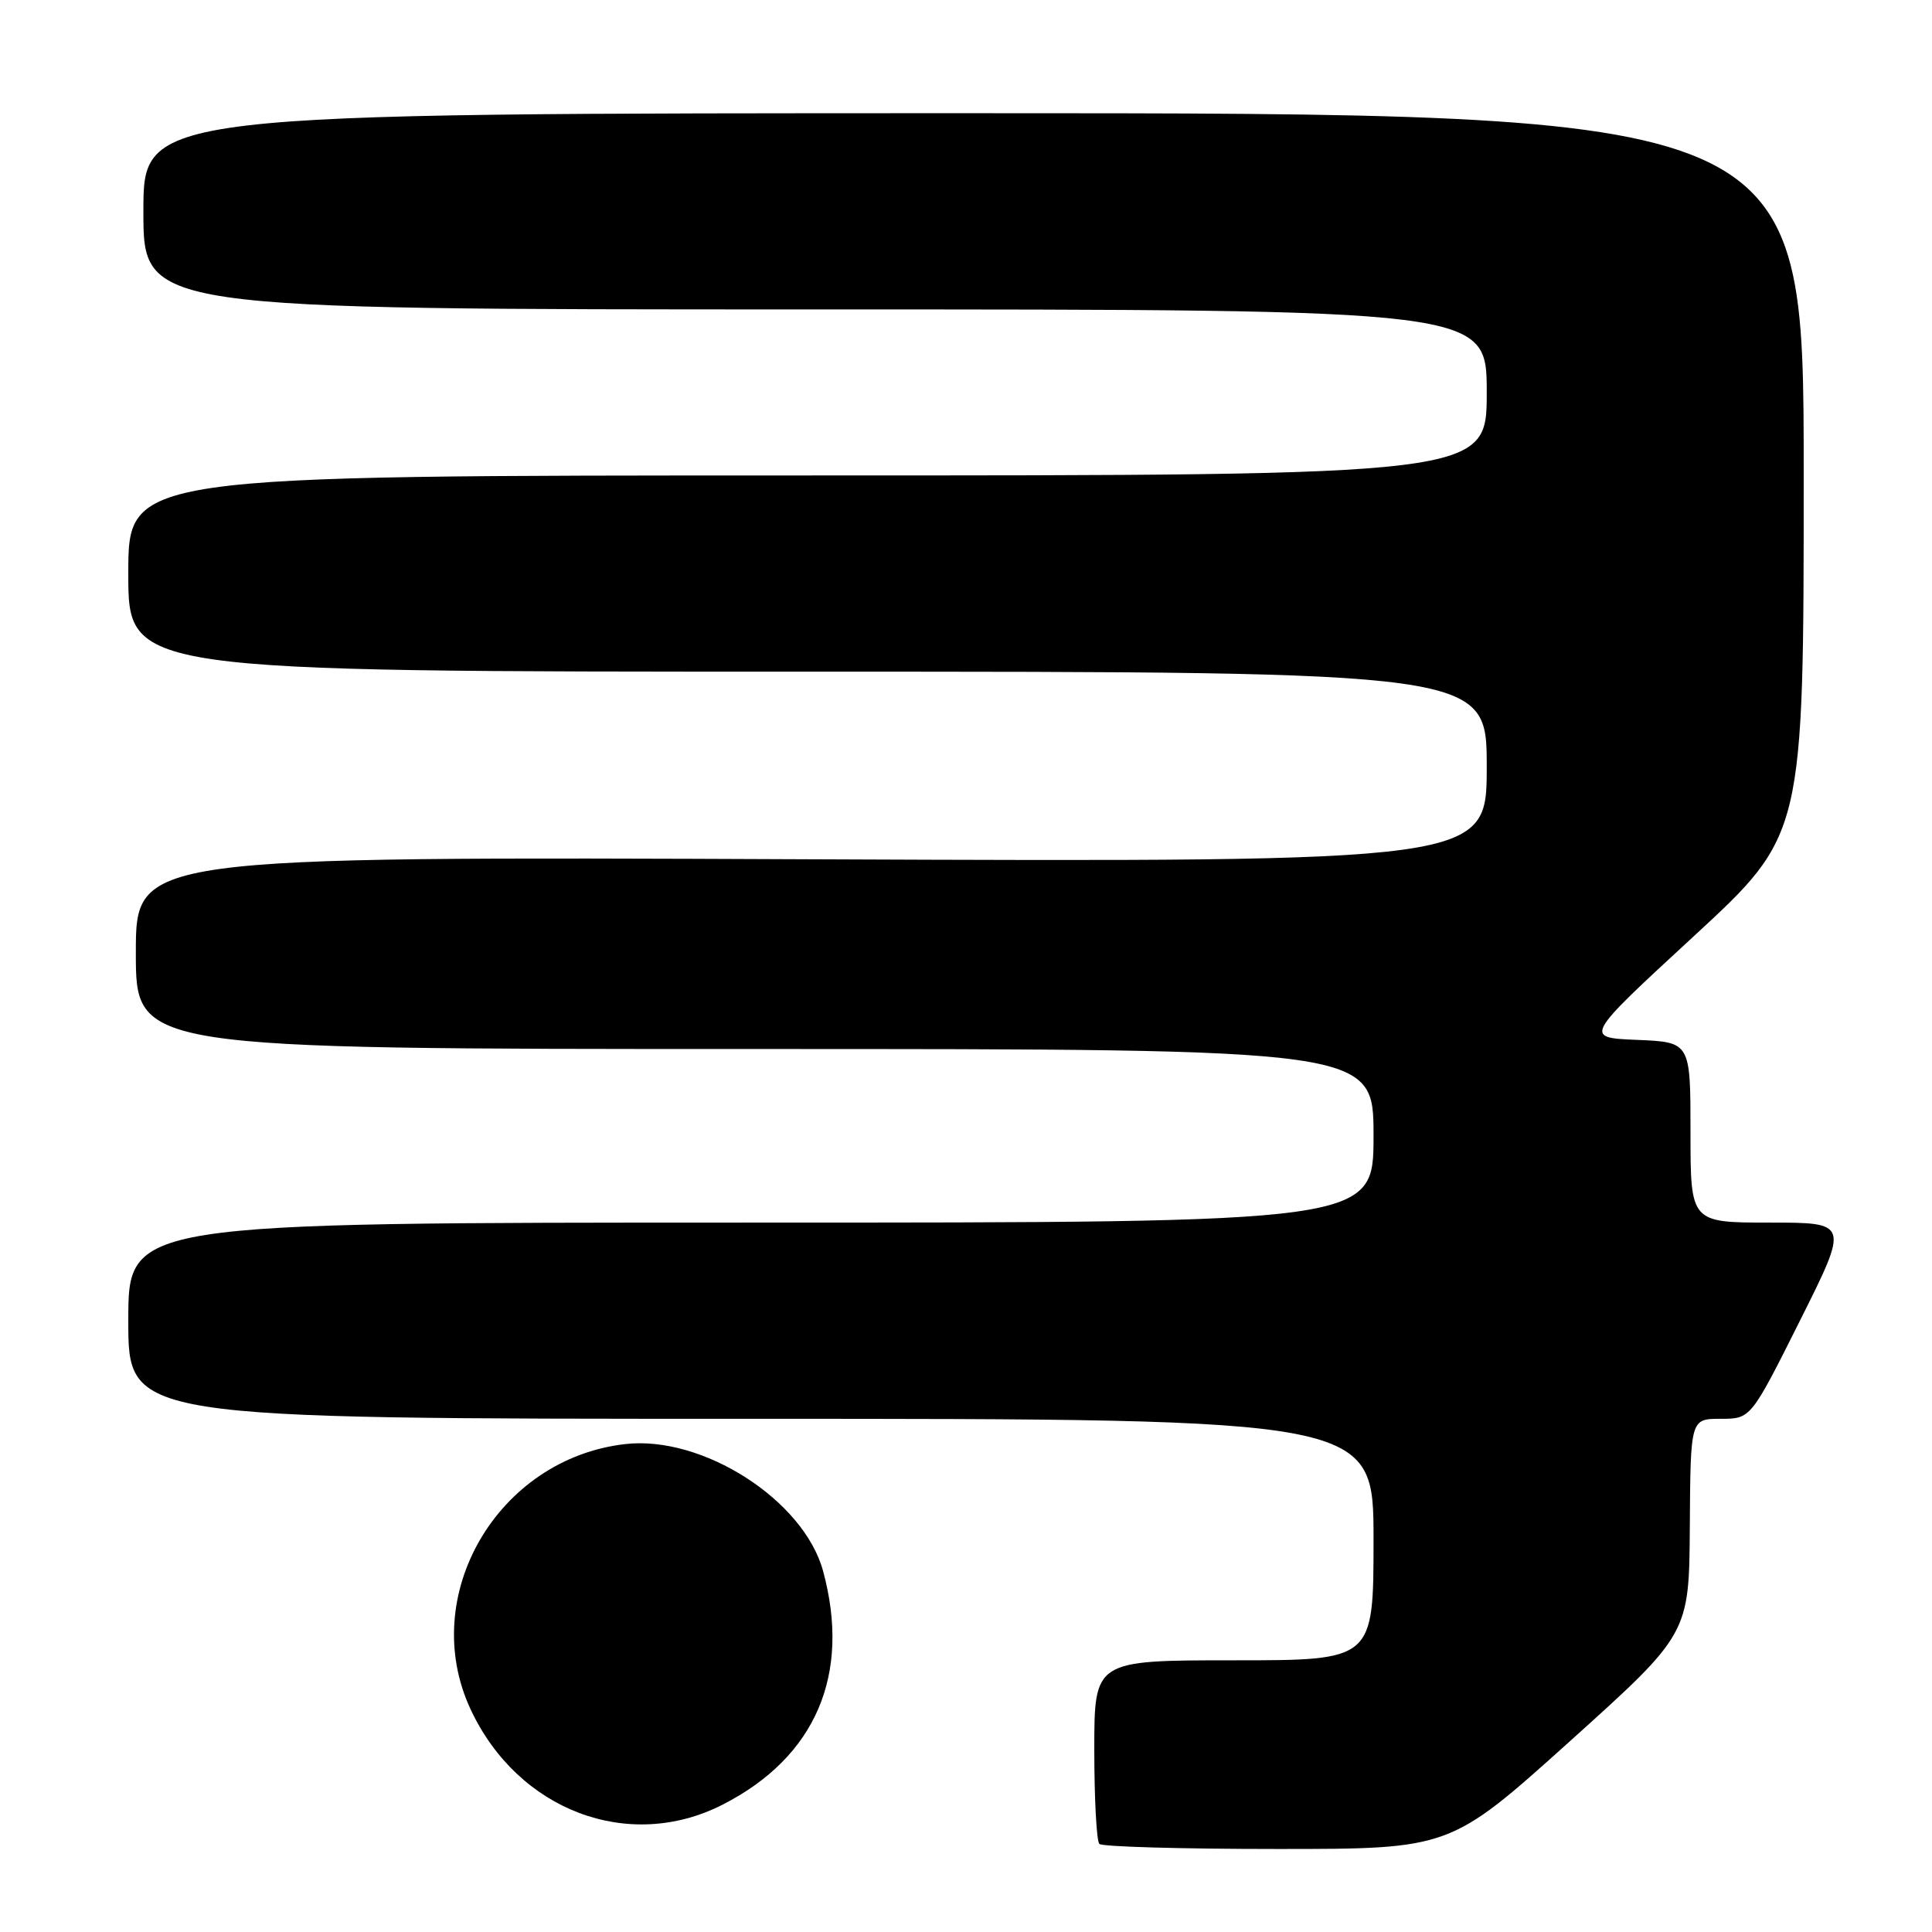 <?xml version="1.0" encoding="UTF-8" standalone="no"?>
<!DOCTYPE svg PUBLIC "-//W3C//DTD SVG 1.1//EN" "http://www.w3.org/Graphics/SVG/1.1/DTD/svg11.dtd" >
<svg xmlns="http://www.w3.org/2000/svg" xmlns:xlink="http://www.w3.org/1999/xlink" version="1.1" viewBox="0 0 256 256">
 <g >
 <path fill="currentColor"
d=" M 207.99 230.75 C 223.82 216.50 223.82 216.50 223.91 202.25 C 224.00 188.00 224.00 188.00 227.99 188.00 C 231.99 188.00 231.99 188.00 238.50 175.00 C 245.01 162.00 245.01 162.00 234.51 162.00 C 224.00 162.00 224.00 162.00 224.00 150.04 C 224.00 138.09 224.00 138.09 216.93 137.79 C 209.85 137.50 209.85 137.50 224.43 124.06 C 239.00 110.62 239.00 110.62 239.00 62.81 C 239.00 15.00 239.00 15.00 129.00 15.00 C 19.00 15.00 19.00 15.00 19.00 28.00 C 19.00 41.00 19.00 41.00 108.00 41.00 C 197.00 41.00 197.00 41.00 197.00 52.00 C 197.00 63.00 197.00 63.00 107.00 63.00 C 17.00 63.00 17.00 63.00 17.00 76.00 C 17.00 89.00 17.00 89.00 107.00 89.00 C 197.00 89.00 197.00 89.00 197.00 101.61 C 197.00 114.22 197.00 114.22 107.50 113.86 C 18.00 113.49 18.00 113.49 18.00 126.25 C 18.00 139.00 18.00 139.00 100.00 139.00 C 182.00 139.00 182.00 139.00 182.00 150.50 C 182.00 162.00 182.00 162.00 99.50 162.00 C 17.00 162.00 17.00 162.00 17.00 175.00 C 17.00 188.00 17.00 188.00 99.50 188.00 C 182.00 188.00 182.00 188.00 182.00 204.00 C 182.00 220.00 182.00 220.00 163.50 220.00 C 145.00 220.00 145.00 220.00 145.00 231.83 C 145.00 238.34 145.30 243.97 145.67 244.33 C 146.03 244.70 156.64 245.00 169.24 245.00 C 192.15 245.00 192.15 245.00 207.99 230.75 Z  M 95.74 239.13 C 108.08 232.84 112.79 221.89 109.06 208.16 C 106.50 198.76 93.08 190.16 82.82 191.35 C 65.91 193.30 55.33 211.47 62.36 226.50 C 68.62 239.91 83.31 245.47 95.74 239.13 Z "/>
</g>
</svg>